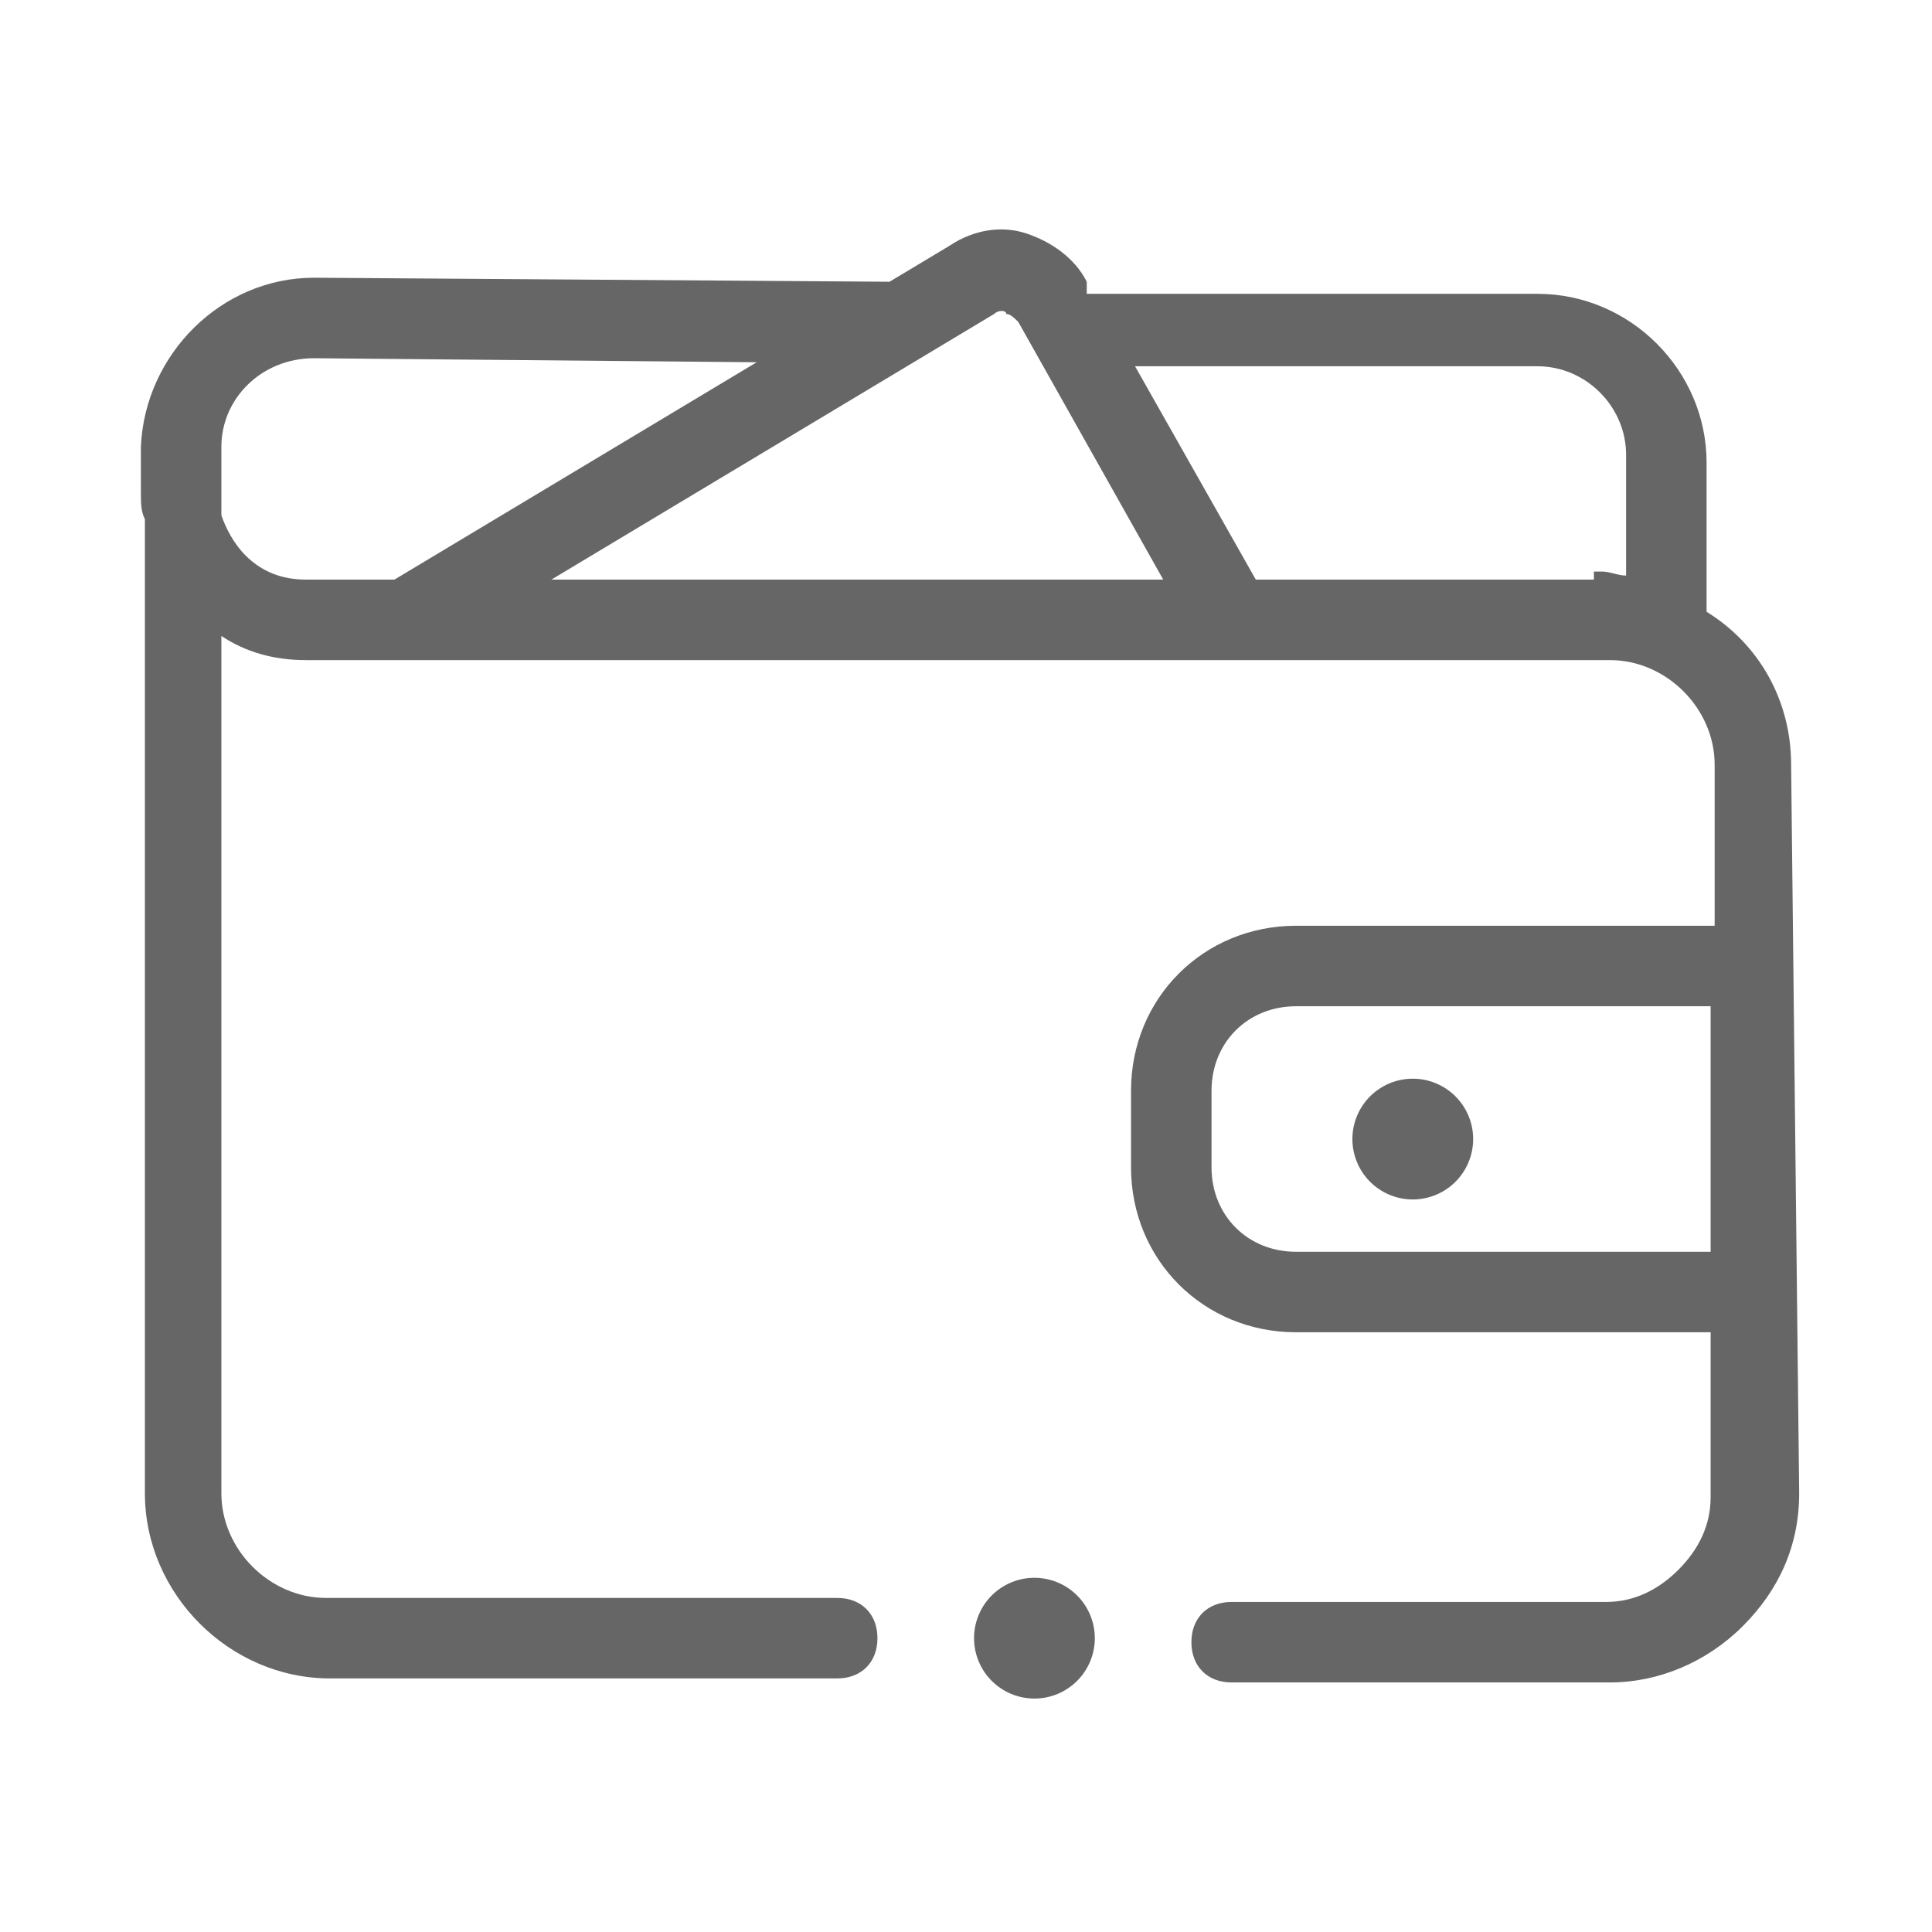 <svg class="svg-icon" style="width: 1em; height: 1em;vertical-align: middle;fill: currentColor;overflow: hidden;" viewBox="0 0 1024 1024" version="1.1" xmlns="http://www.w3.org/2000/svg"><path d="M748.8 603.733m-32 0a32 32 0 1 0 64 0 32 32 0 1 0-64 0Z" fill="#666666" /><path d="M949.333 405.333c0-34.133-17.067-64-44.8-81.067v-78.933c0-49.067-40.533-89.6-89.6-89.6H576V149.333c-6.4-12.8-19.2-21.333-32-25.6-12.8-4.267-27.733-2.133-40.533 6.4l-32 19.2-305.067-2.133c-49.067 0-89.6 40.533-91.733 89.6v23.467c0 6.4 0 10.667 2.133 14.933v516.267c0 53.333 44.8 98.133 98.133 98.133h268.8c12.8 0 21.333-8.533 21.333-21.333s-8.533-21.333-21.333-21.333H172.8c-29.867 0-55.467-25.6-55.467-55.467V337.067c12.8 8.533 27.733 12.8 44.8 12.8H853.333c29.867 0 55.467 25.6 55.467 55.467v85.333H686.933c-49.067 0-87.467 38.4-87.467 87.467V618.667c0 49.067 38.4 87.467 87.467 87.467h219.733v87.467c0 14.933-6.4 27.733-17.067 38.4s-23.467 17.067-38.4 17.067h-198.4c-12.8 0-21.333 8.533-21.333 21.333s8.533 21.333 21.333 21.333H853.333c25.6 0 51.2-10.667 70.4-29.867 19.2-19.2 29.867-42.667 29.867-70.4L949.333 405.333zM209.067 307.2H162.133c-12.8 0-23.467-4.267-32-12.8-6.4-6.4-10.667-14.933-12.8-21.333V256 236.8c0-25.6 21.333-46.933 49.067-46.933l234.667 2.133-192 115.2z m83.2 0l234.667-140.8c2.133-2.133 6.4-2.133 6.4 0 2.133 0 4.267 2.133 6.4 4.267l76.8 136.533H292.267z m552.533 0h-179.2l-64-113.067h213.333c25.6 0 46.933 21.333 46.933 46.933v64c-4.267 0-8.533-2.133-12.8-2.133h-4.267z m-157.867 356.267c-25.6 0-44.8-19.2-44.8-44.8v-40.533c0-25.6 19.2-44.8 44.8-44.8h219.733v130.133H686.933z" fill="#666666" /><path d="M548.267 868.267m-32 0a32 32 0 1 0 64 0 32 32 0 1 0-64 0Z" fill="#666666" /></svg>